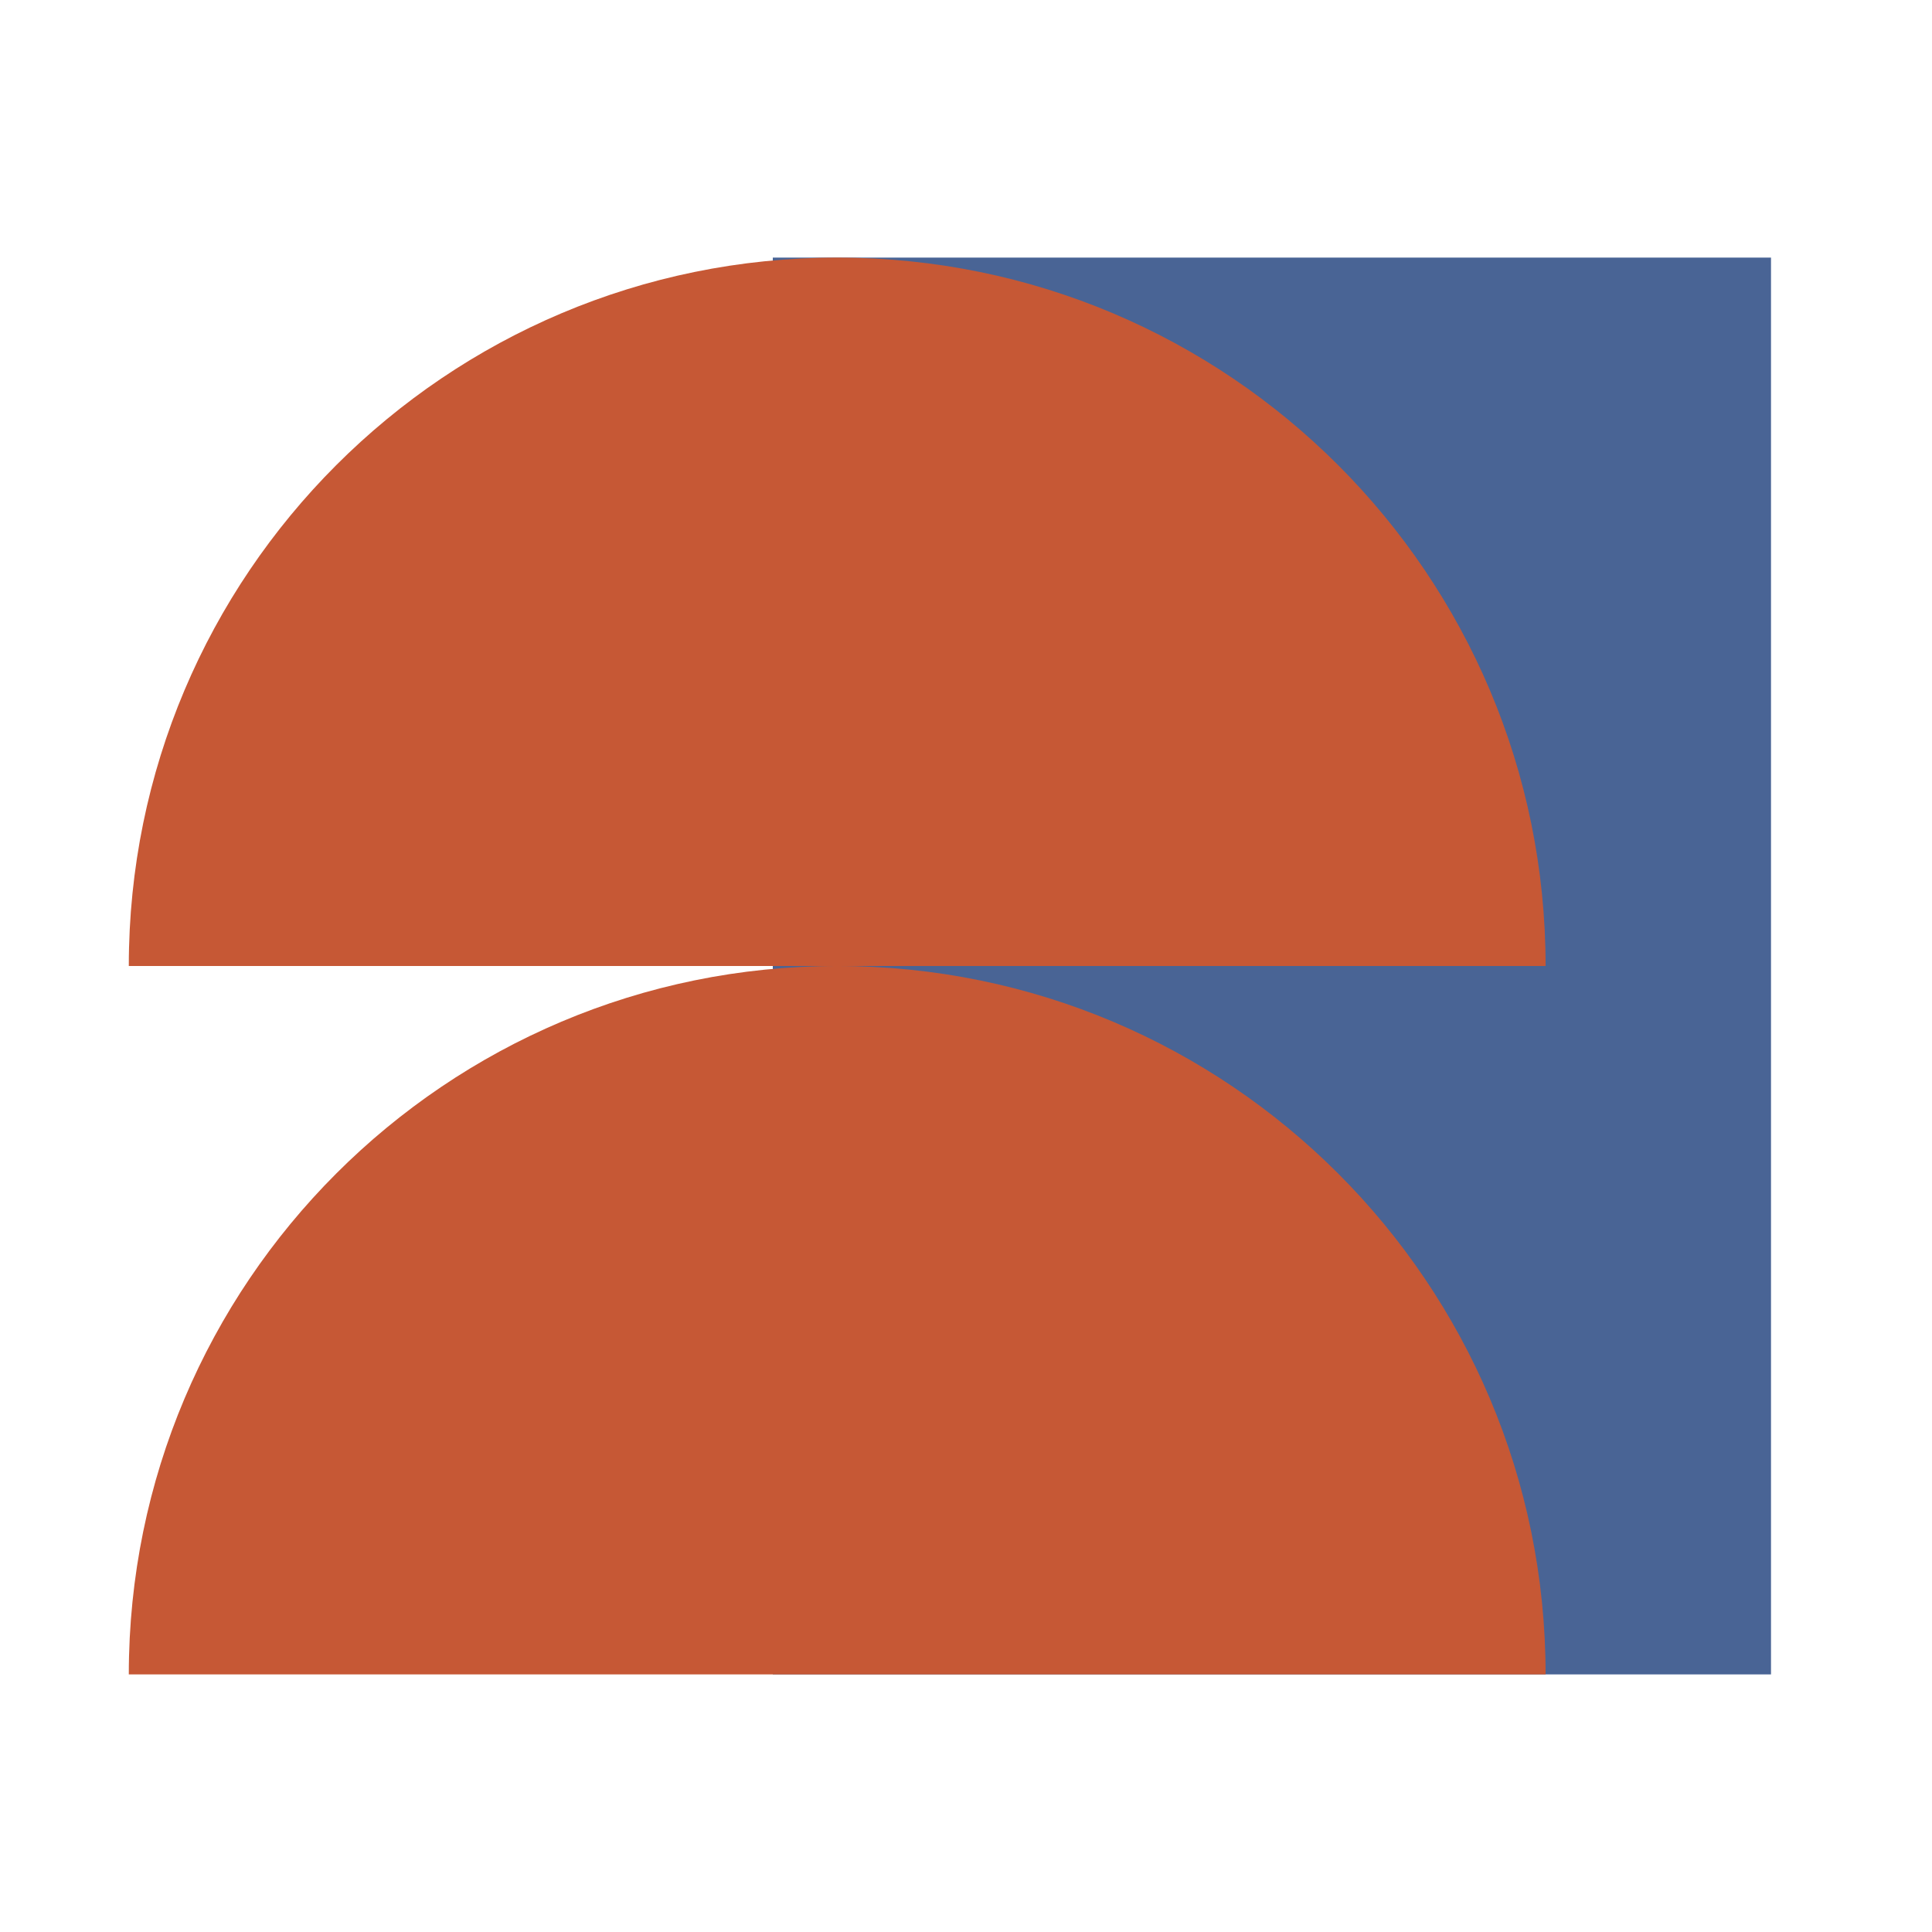 <svg width="40" height="40" viewBox="0 0 60 60" fill="none" xmlns="http://www.w3.org/2000/svg">
  <path d="M55 8H24V52H55V8Z" fill="#496495"/>
  <path d="M26 30C13.85 30 4 39.85 4 52H48C48 39.85 38.15 30 26 30Z" fill="#C65835"/>
  <path d="M26 8C13.85 8 4 17.85 4 30H48C48 17.85 38.15 8 26 8Z" fill="#C65835"/>
</svg>
